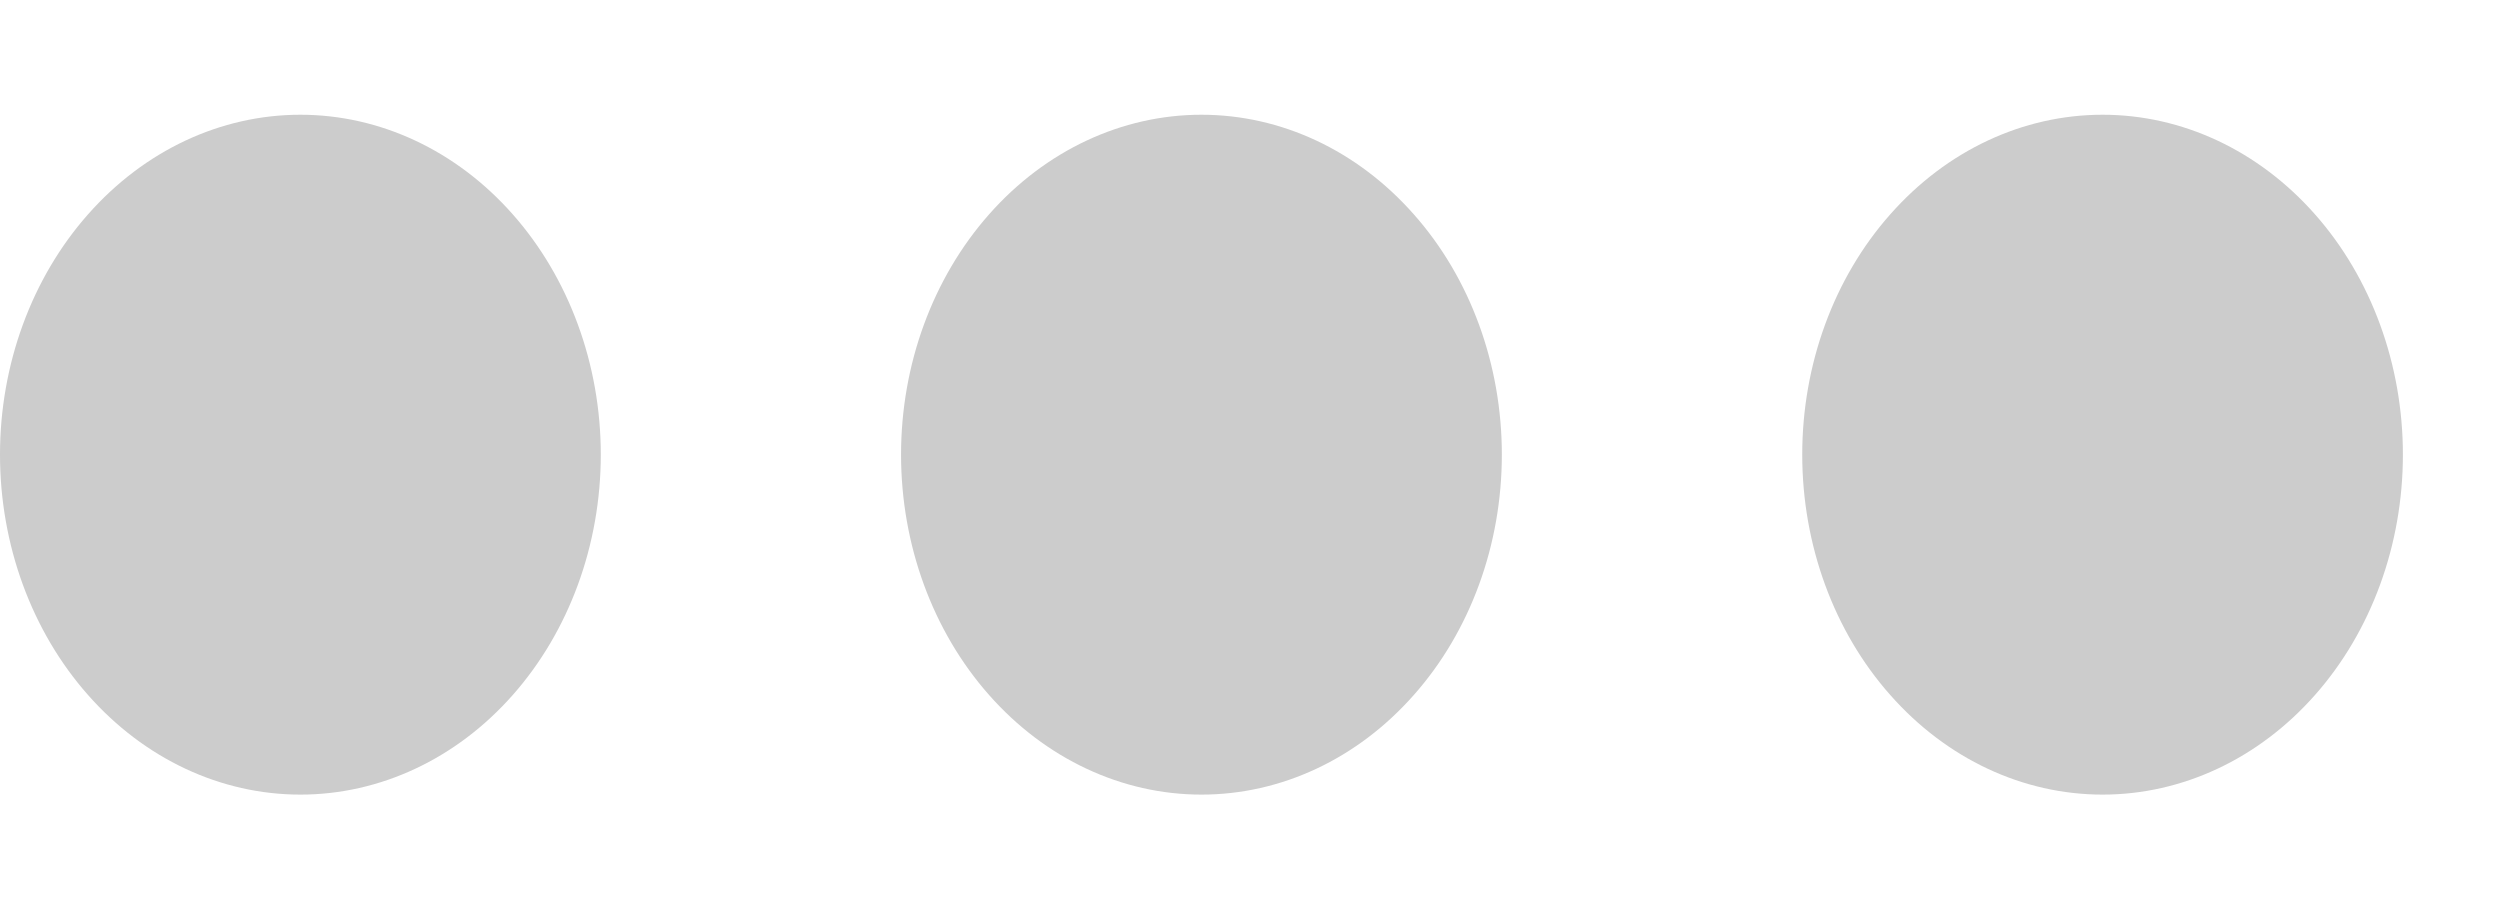 <svg width="19" height="7" viewBox="0 0 19 7" fill="none" xmlns="http://www.w3.org/2000/svg">
<path d="M9.131 6.039C9.737 6.039 10.317 5.767 10.745 5.282C11.174 4.798 11.414 4.141 11.414 3.455C11.414 2.77 11.174 2.113 10.745 1.629C10.317 1.144 9.737 0.872 9.131 0.872C8.526 0.872 7.945 1.144 7.517 1.629C7.089 2.113 6.848 2.77 6.848 3.455C6.848 4.141 7.089 4.798 7.517 5.282C7.945 5.767 8.526 6.039 9.131 6.039ZM2.283 6.039C2.888 6.039 3.469 5.767 3.897 5.282C4.325 4.798 4.566 4.141 4.566 3.455C4.566 2.77 4.325 2.113 3.897 1.629C3.469 1.144 2.888 0.872 2.283 0.872C1.677 0.872 1.097 1.144 0.669 1.629C0.241 2.113 0 2.77 0 3.455C0 4.141 0.241 4.798 0.669 5.282C1.097 5.767 1.677 6.039 2.283 6.039ZM15.98 6.039C16.585 6.039 17.166 5.767 17.594 5.282C18.022 4.798 18.262 4.141 18.262 3.455C18.262 2.77 18.022 2.113 17.594 1.629C17.166 1.144 16.585 0.872 15.98 0.872C15.374 0.872 14.794 1.144 14.366 1.629C13.937 2.113 13.697 2.77 13.697 3.455C13.697 4.141 13.937 4.798 14.366 5.282C14.794 5.767 15.374 6.039 15.98 6.039Z" fill="black" fill-opacity="0.2"/>
</svg>
